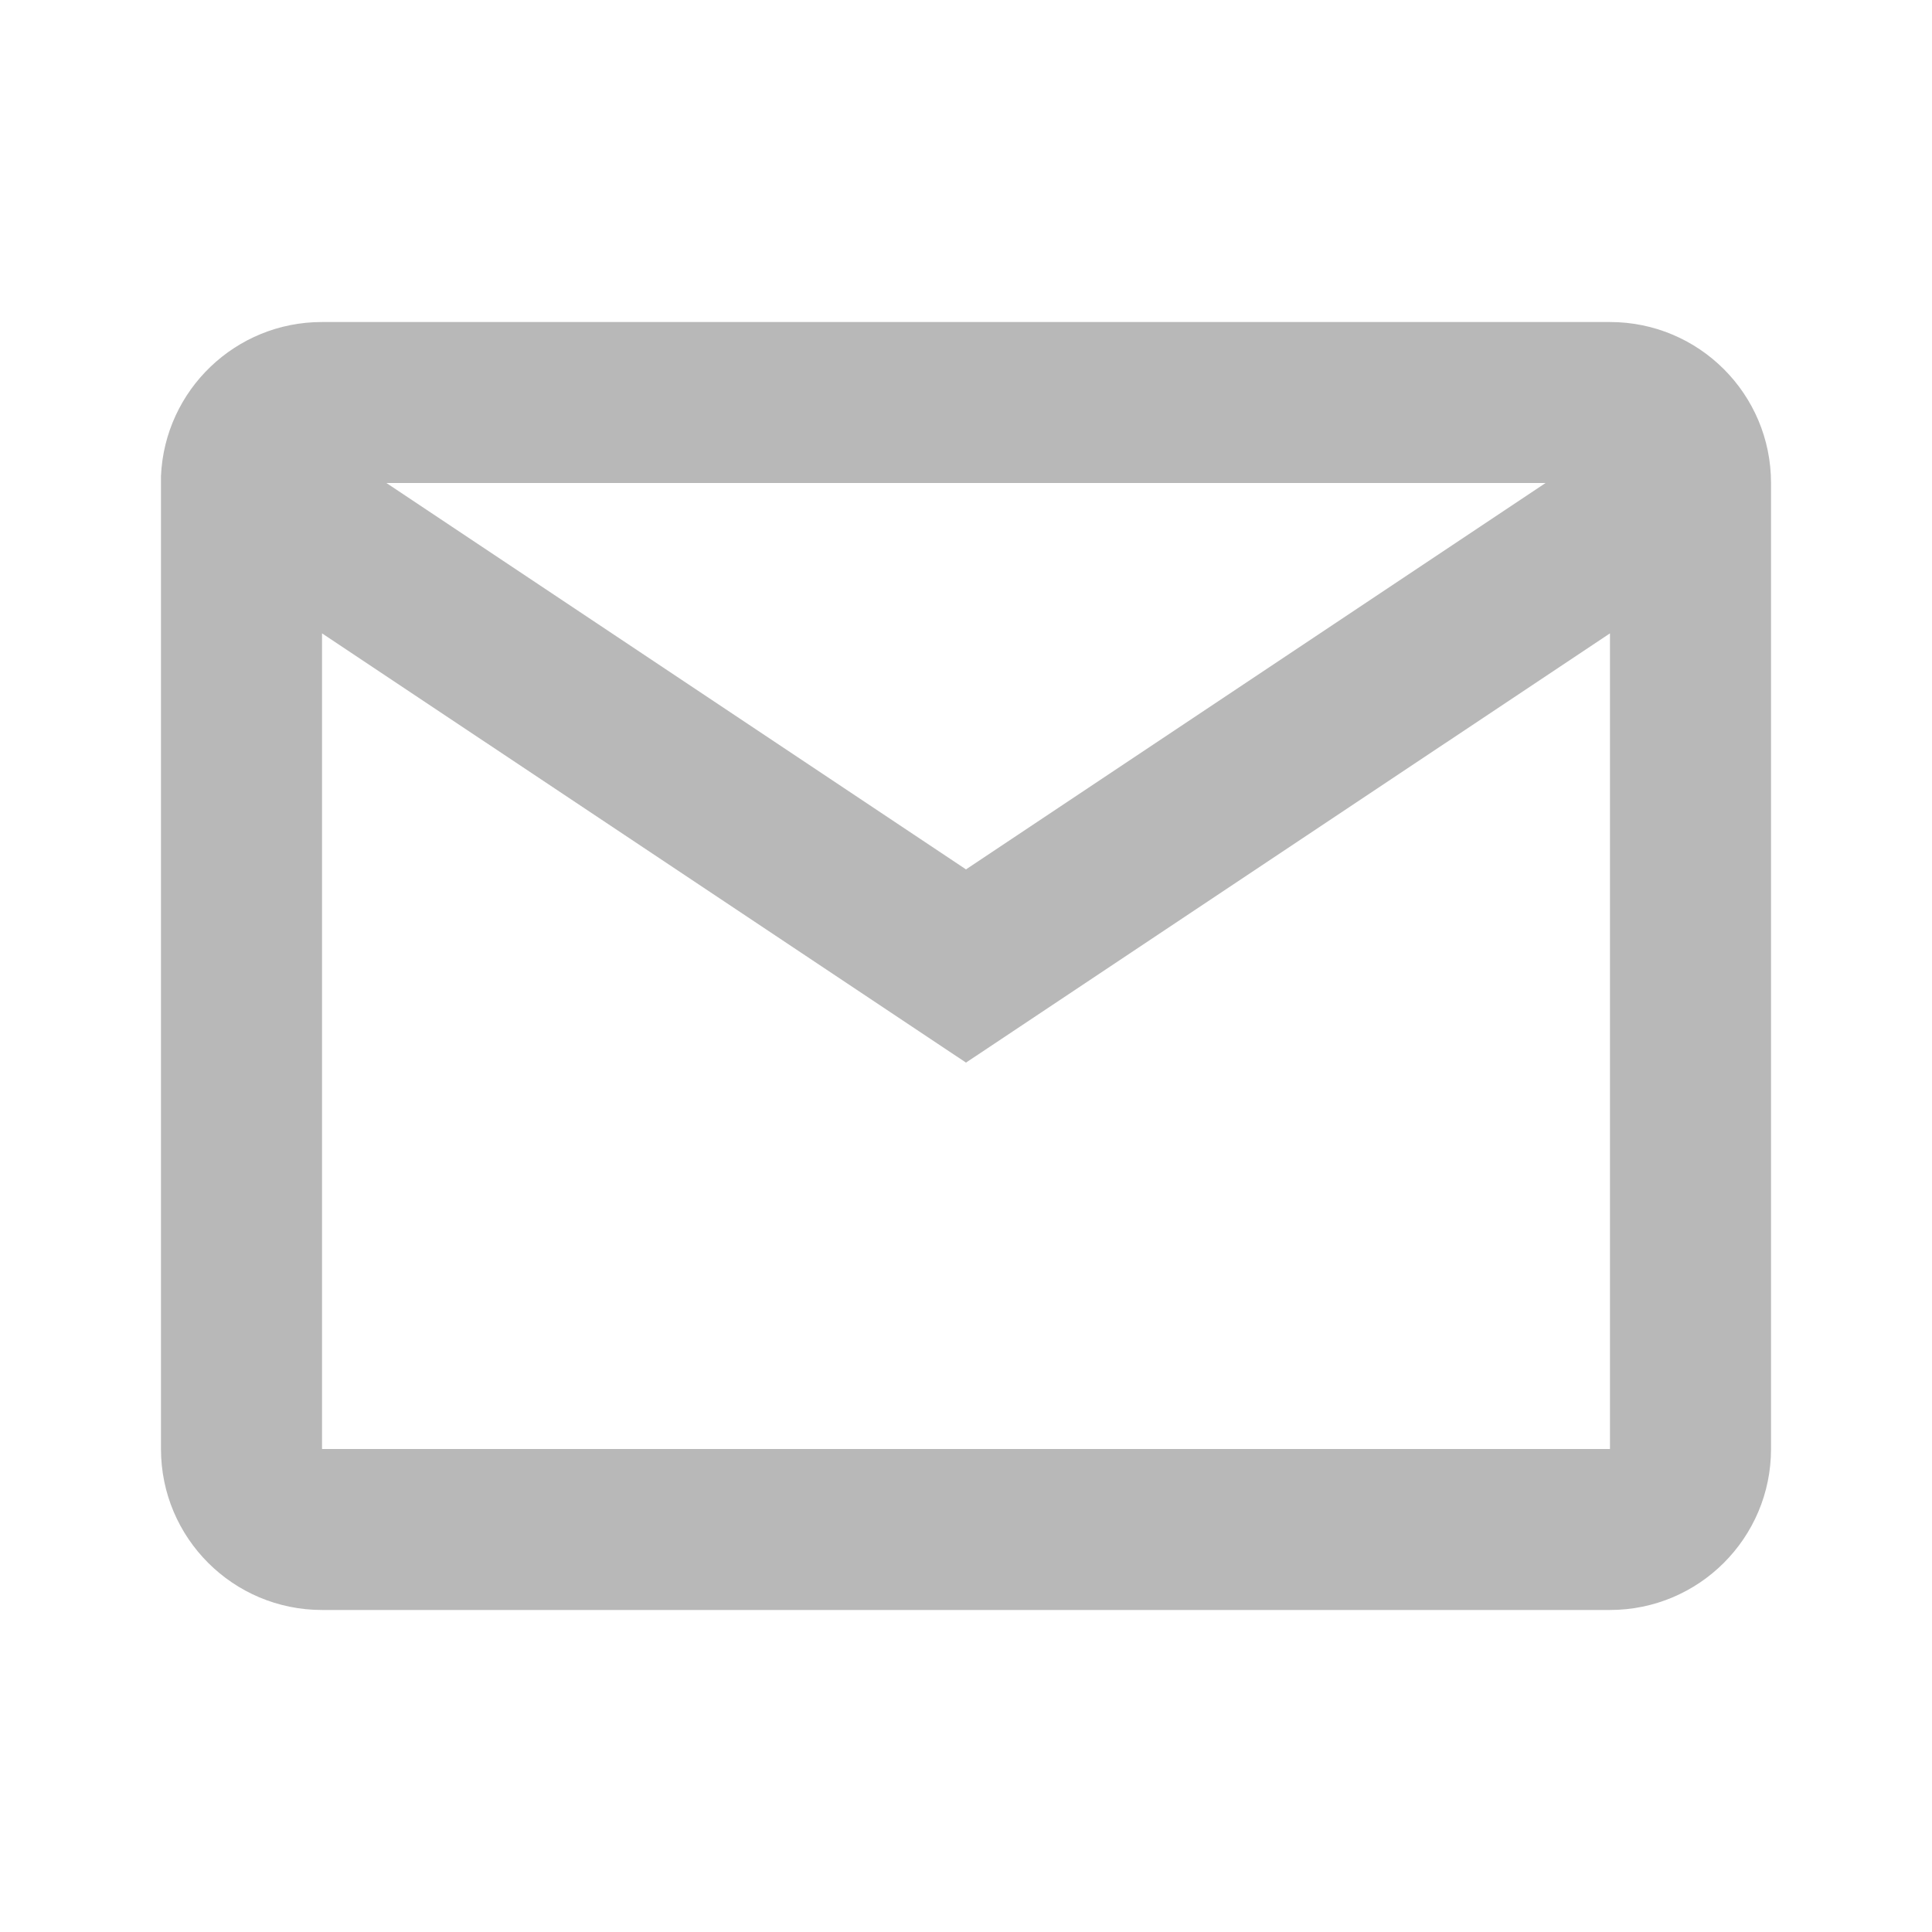 <svg width="28" height="28" viewBox="0 0 28 28" fill="none" xmlns="http://www.w3.org/2000/svg">
<path d="M23.333 23.333H4.667C3.378 23.333 2.333 22.289 2.333 21V6.899C2.388 5.65 3.417 4.666 4.667 4.667H23.333C24.622 4.667 25.667 5.711 25.667 7V21C25.667 22.289 24.622 23.333 23.333 23.333ZM4.667 9.179V21H23.333V9.179L14 15.4L4.667 9.179ZM5.6 7L14 12.6L22.4 7H5.6Z" fill="#121212" fill-opacity="0.3"/>
</svg>
